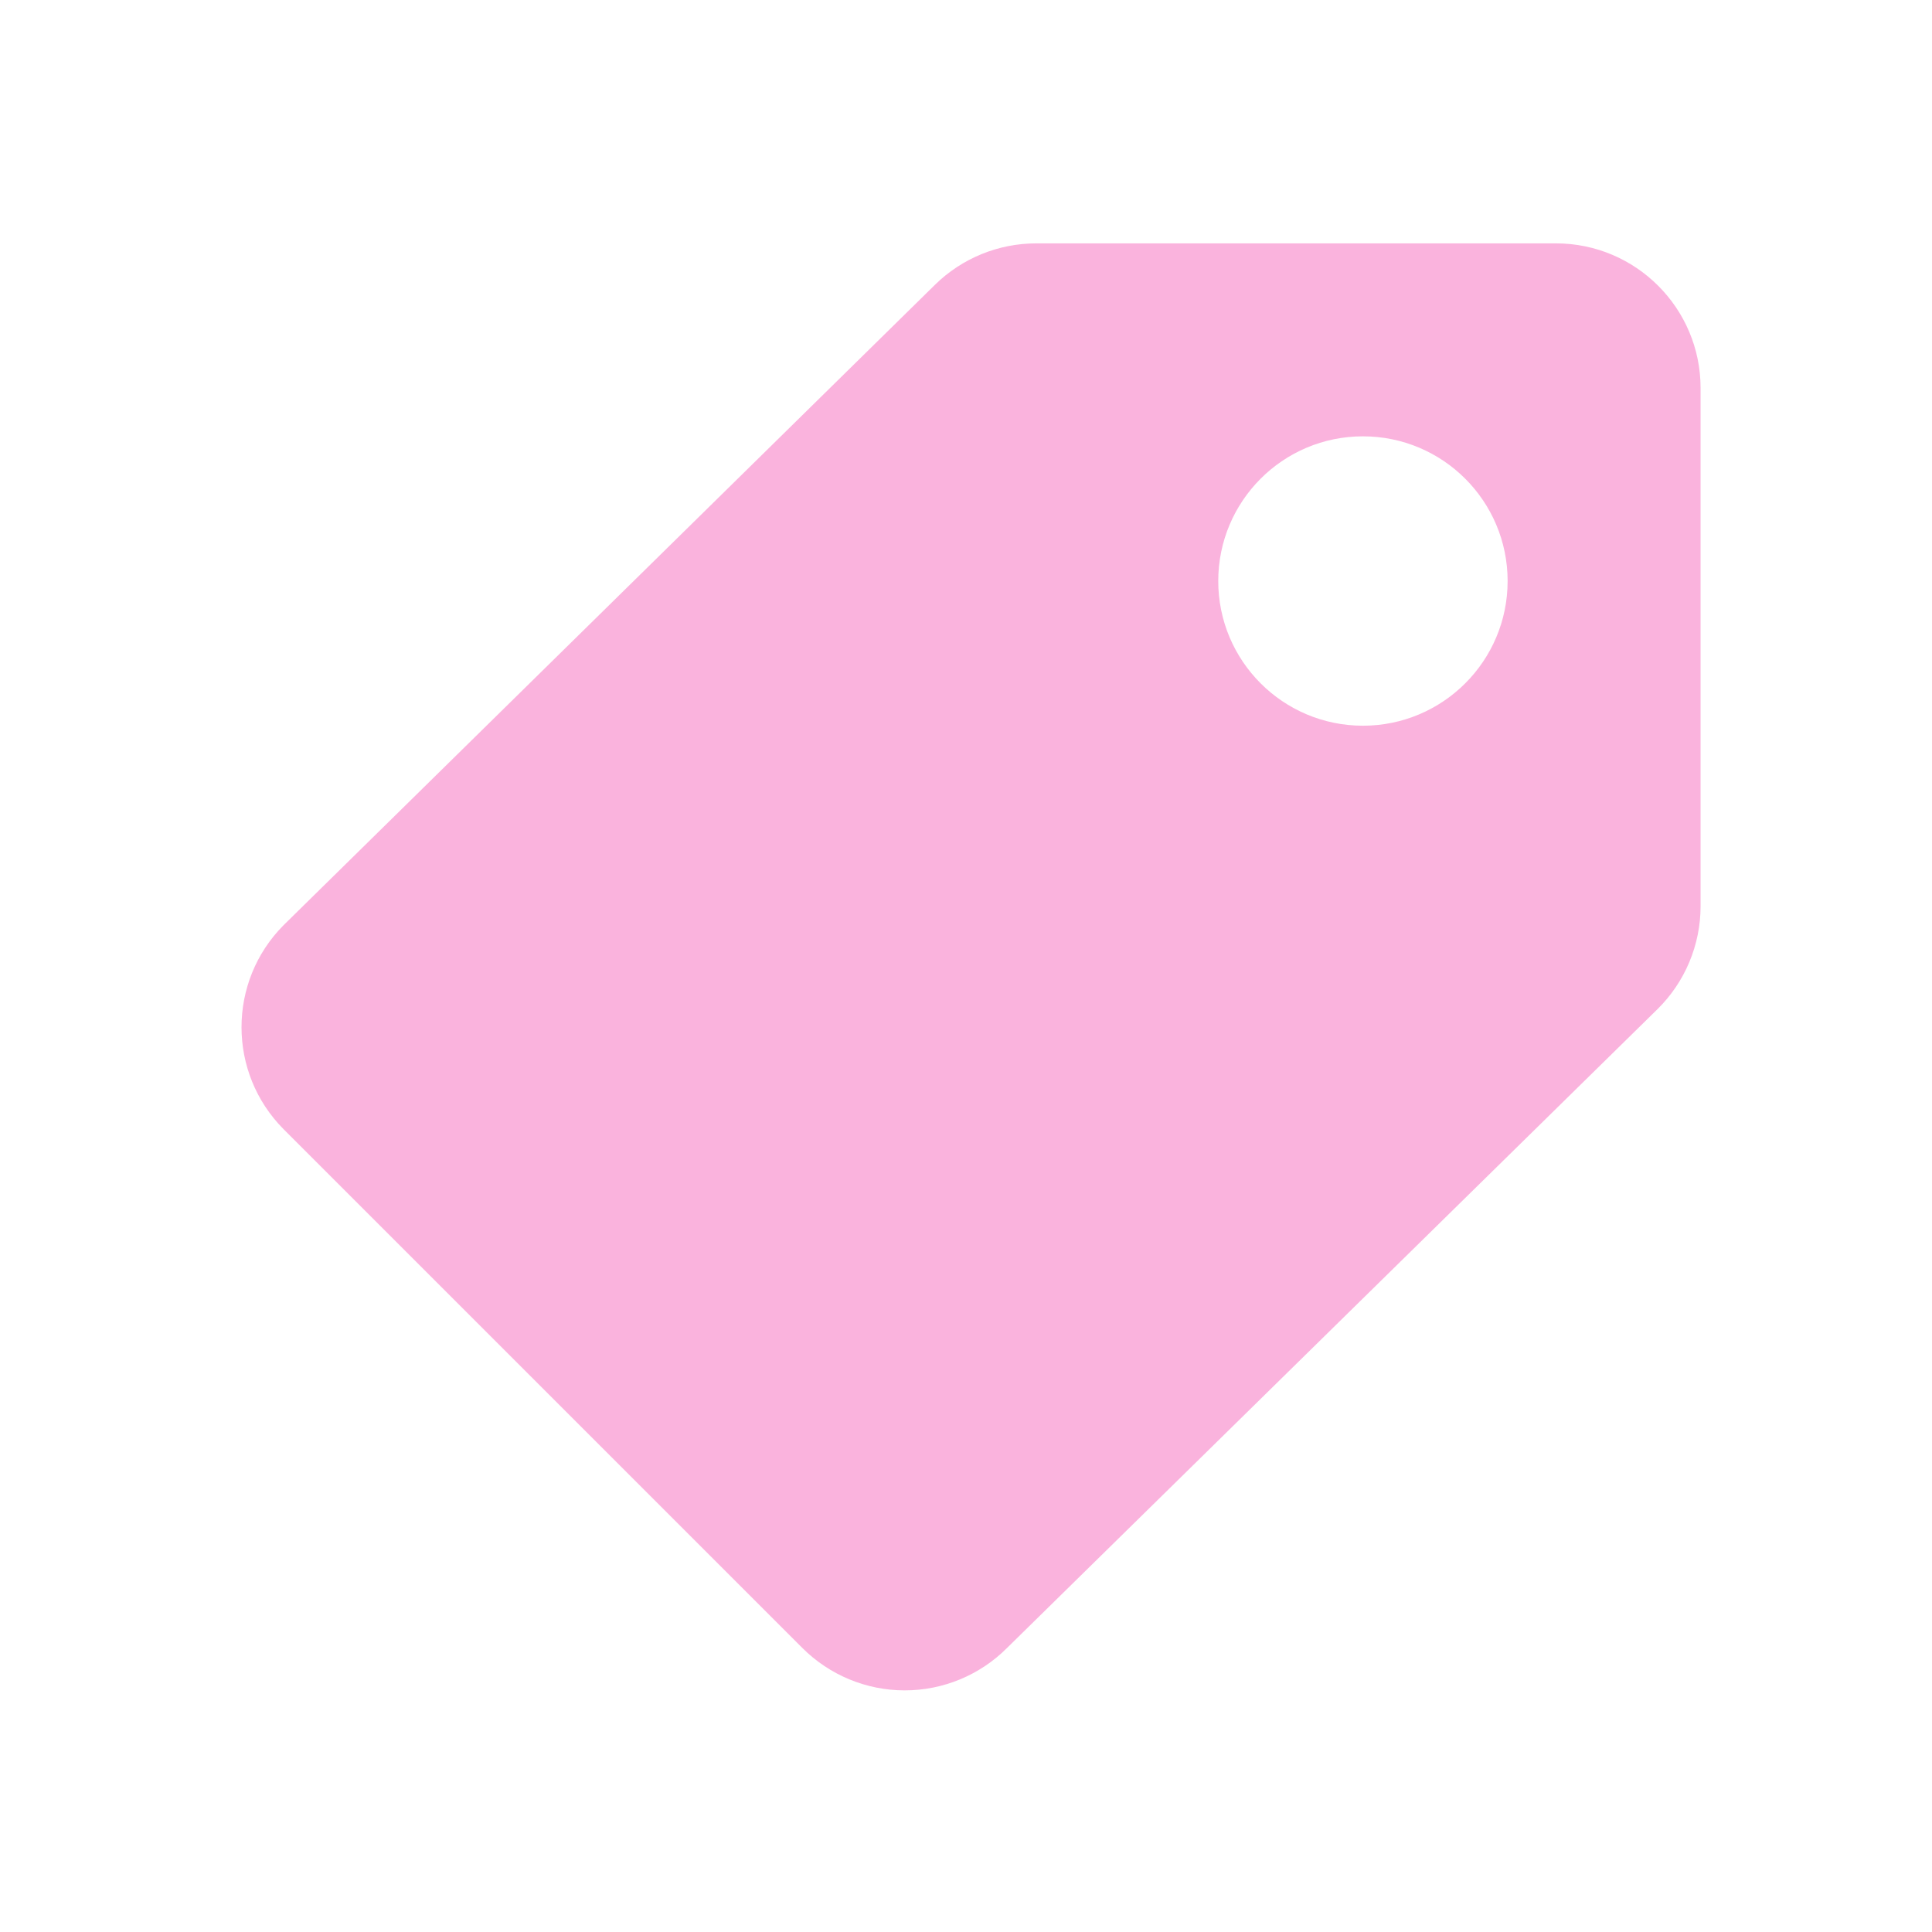 <svg width="32" height="32" viewBox="0 0 32 32" fill="none" xmlns="http://www.w3.org/2000/svg">
<path opacity="0.3" d="M4.697 18.703C3.768 17.768 3.768 16.259 4.697 15.324L15.484 4.719C15.932 4.278 16.535 4.031 17.164 4.031H25.77C27.093 4.031 28.167 5.104 28.167 6.428V15.009C28.167 15.652 27.908 16.269 27.449 16.719L16.68 27.295C16.231 27.745 15.621 27.998 14.985 27.998C14.349 27.998 13.739 27.745 13.289 27.295L4.697 18.703ZM22.574 12.02C23.898 12.02 24.971 10.947 24.971 9.624C24.971 8.3 23.898 7.227 22.574 7.227C21.251 7.227 20.178 8.3 20.178 9.624C20.178 10.947 21.251 12.02 22.574 12.02Z" fill="#EC008C"/>
</svg>
